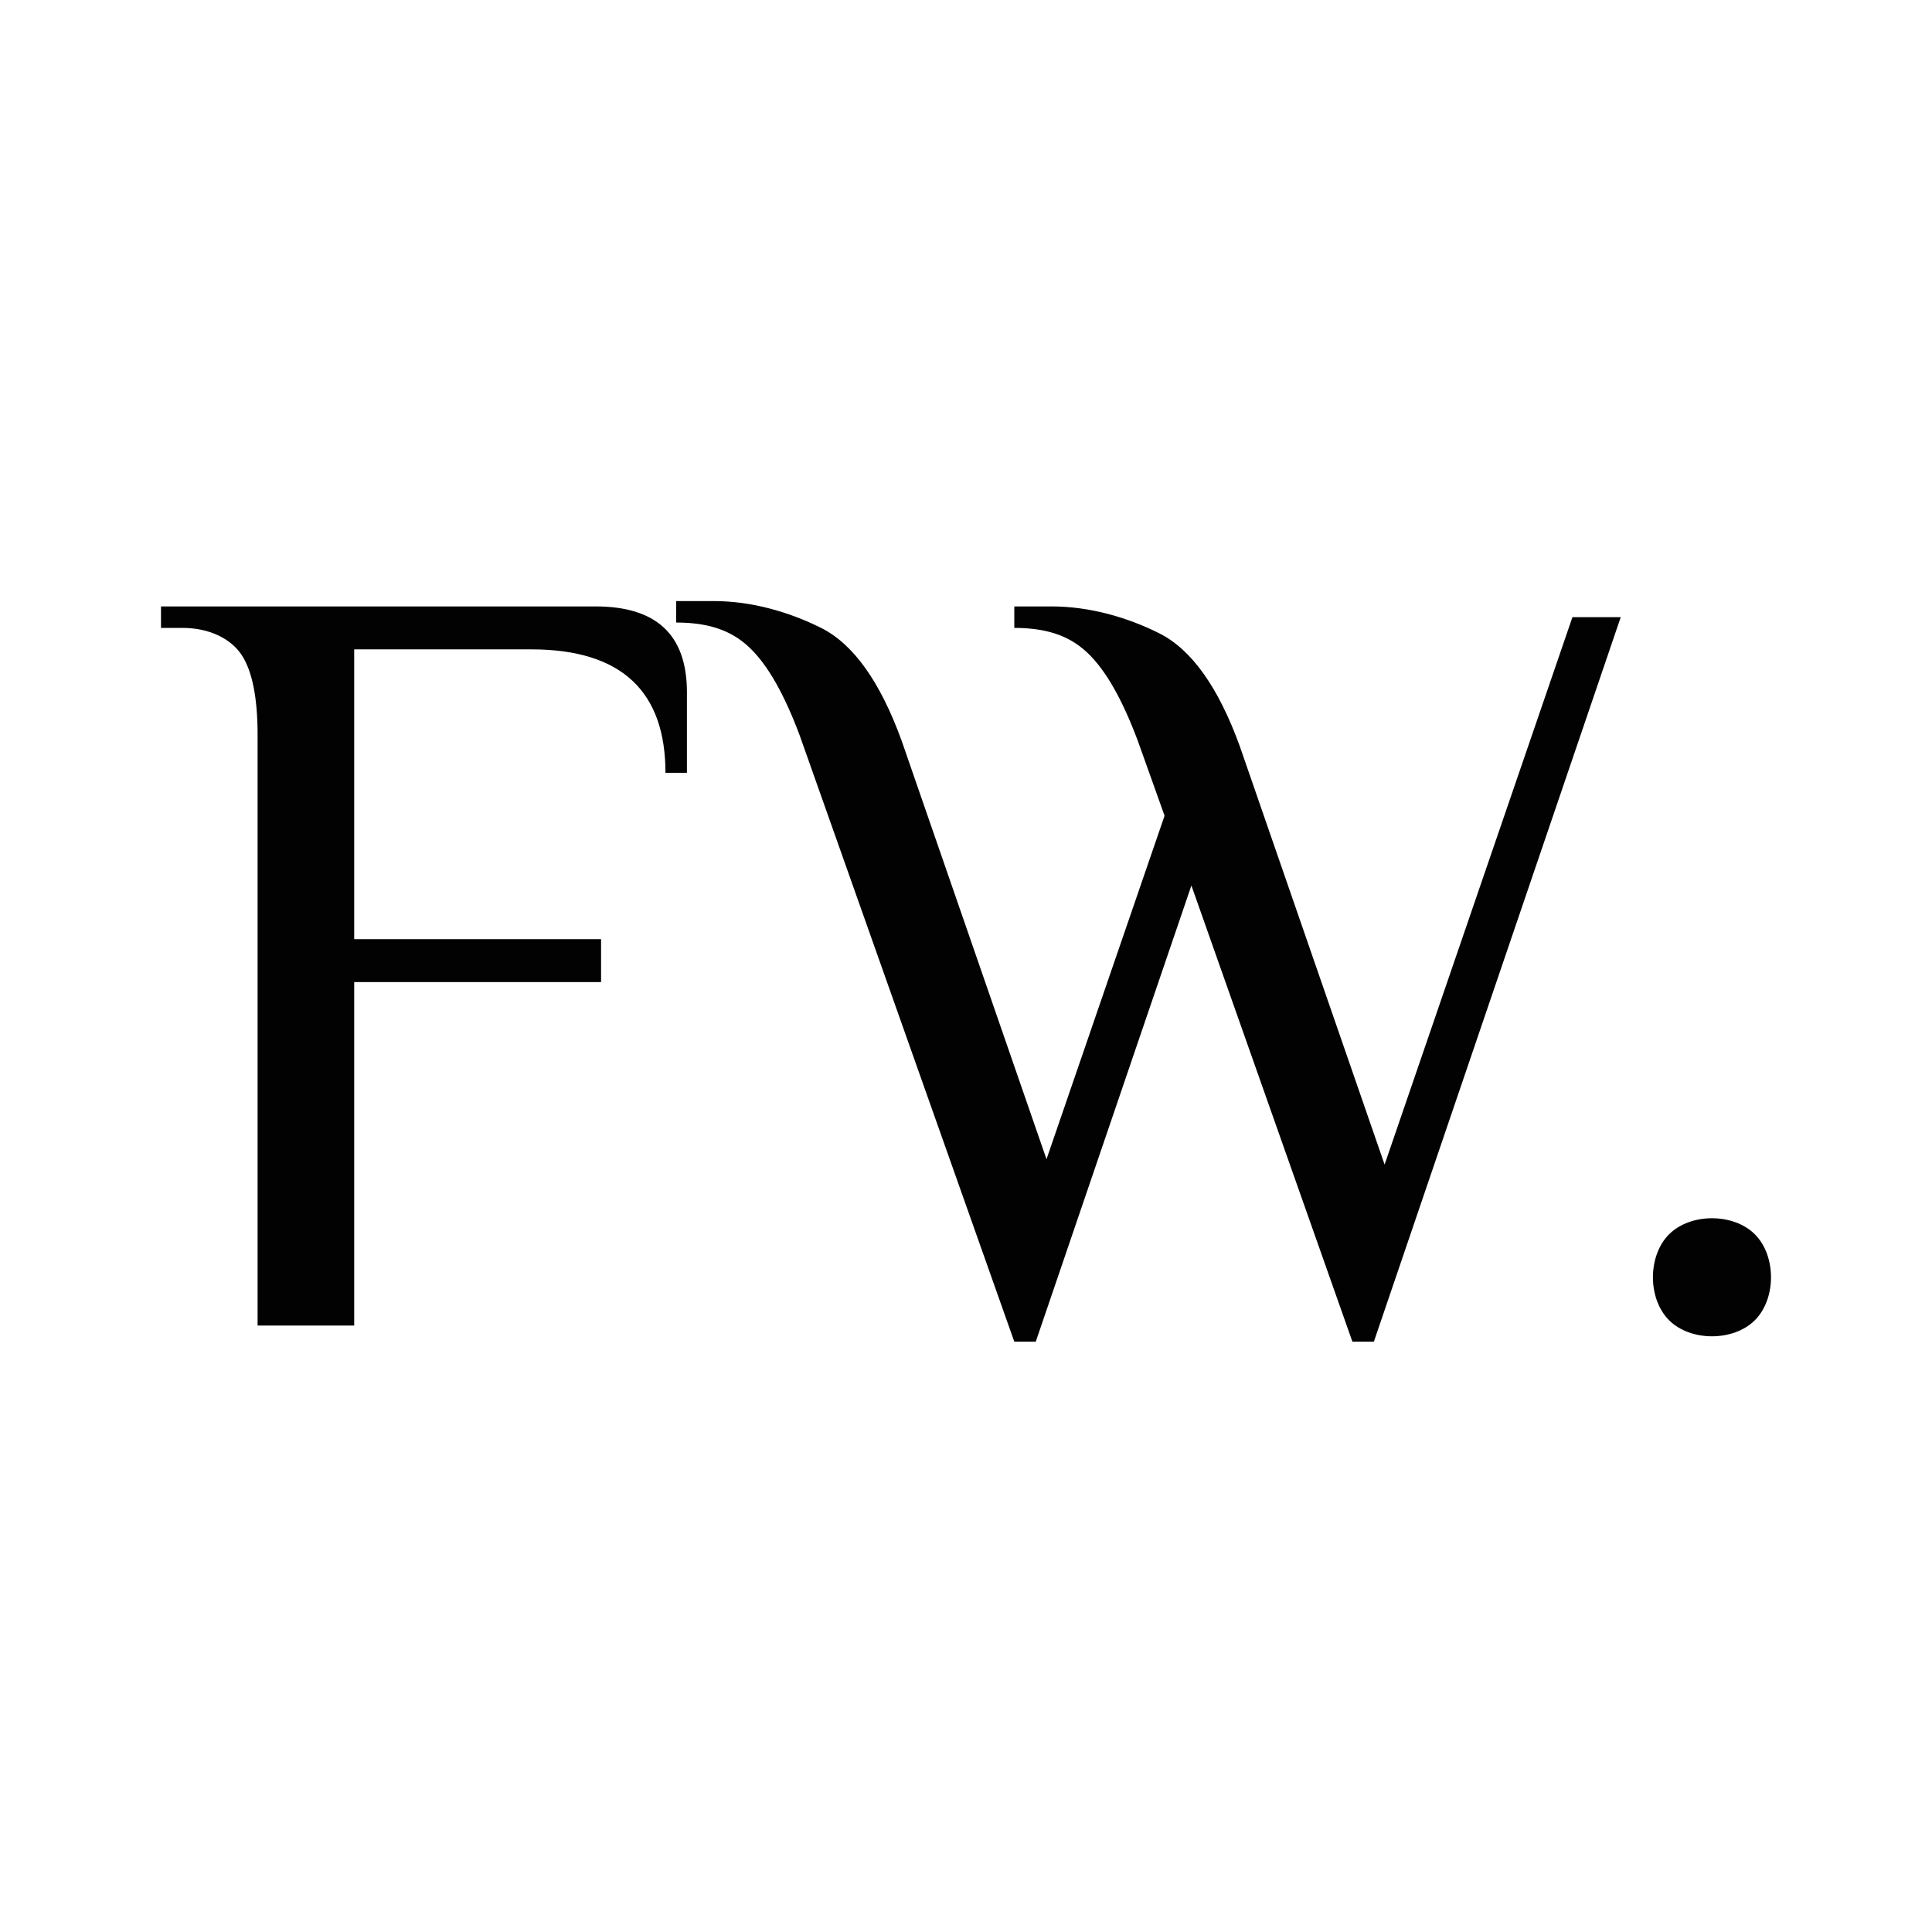 <?xml version="1.0" encoding="utf-8" standalone="no"?><svg xmlns:android="http://schemas.android.com/apk/res/android" height="36.0" width="36.0" xmlns="http://www.w3.org/2000/svg">
    <path d="M4.8,13.7c0-0.7-0.1-1.2-0.3-1.5c-0.2-0.3-0.6-0.5-1.1-0.5H3v-0.4h8.1c1.1,0,1.7,0.5,1.7,1.6v1.5h-0.4 c0-1.5-0.8-2.3-2.5-2.3H6.6v5.4h4.6v0.8H6.6v6.4H4.8V13.7z M14.9,13.7c-0.3-0.8-0.6-1.3-0.9-1.6c-0.3-0.3-0.7-0.5-1.4-0.5v-0.4 c0.1,0,0.2,0,0.3,0c0.1,0,0.2,0,0.4,0c0.7,0,1.4,0.2,2,0.5c0.6,0.3,1.1,1,1.5,2.1l2.7,7.8l2.2-6.4l-0.5-1.4 c-0.3-0.8-0.6-1.3-0.9-1.6c-0.3-0.3-0.7-0.5-1.4-0.5v-0.4c0.1,0,0.2,0,0.3,0c0.1,0,0.3,0,0.4,0c0.7,0,1.4,0.2,2,0.5 c0.6,0.3,1.1,1,1.5,2.1l2.7,7.8l3.5-10.2h0.9l-4.6,13.5h-0.4l-3-8.5l-2.9,8.5h-0.4L14.9,13.7z M31.9,24.9c-0.3,0-0.6-0.1-0.8-0.3 c-0.2-0.2-0.3-0.5-0.3-0.8c0-0.3,0.1-0.6,0.3-0.8c0.2-0.2,0.5-0.3,0.8-0.3c0.3,0,0.6,0.1,0.8,0.3c0.2,0.2,0.3,0.5,0.3,0.8 c0,0.3-0.1,0.6-0.3,0.8C32.5,24.8,32.2,24.9,31.9,24.9z" fill="#020203" fill-opacity="1.0"/>
</svg>